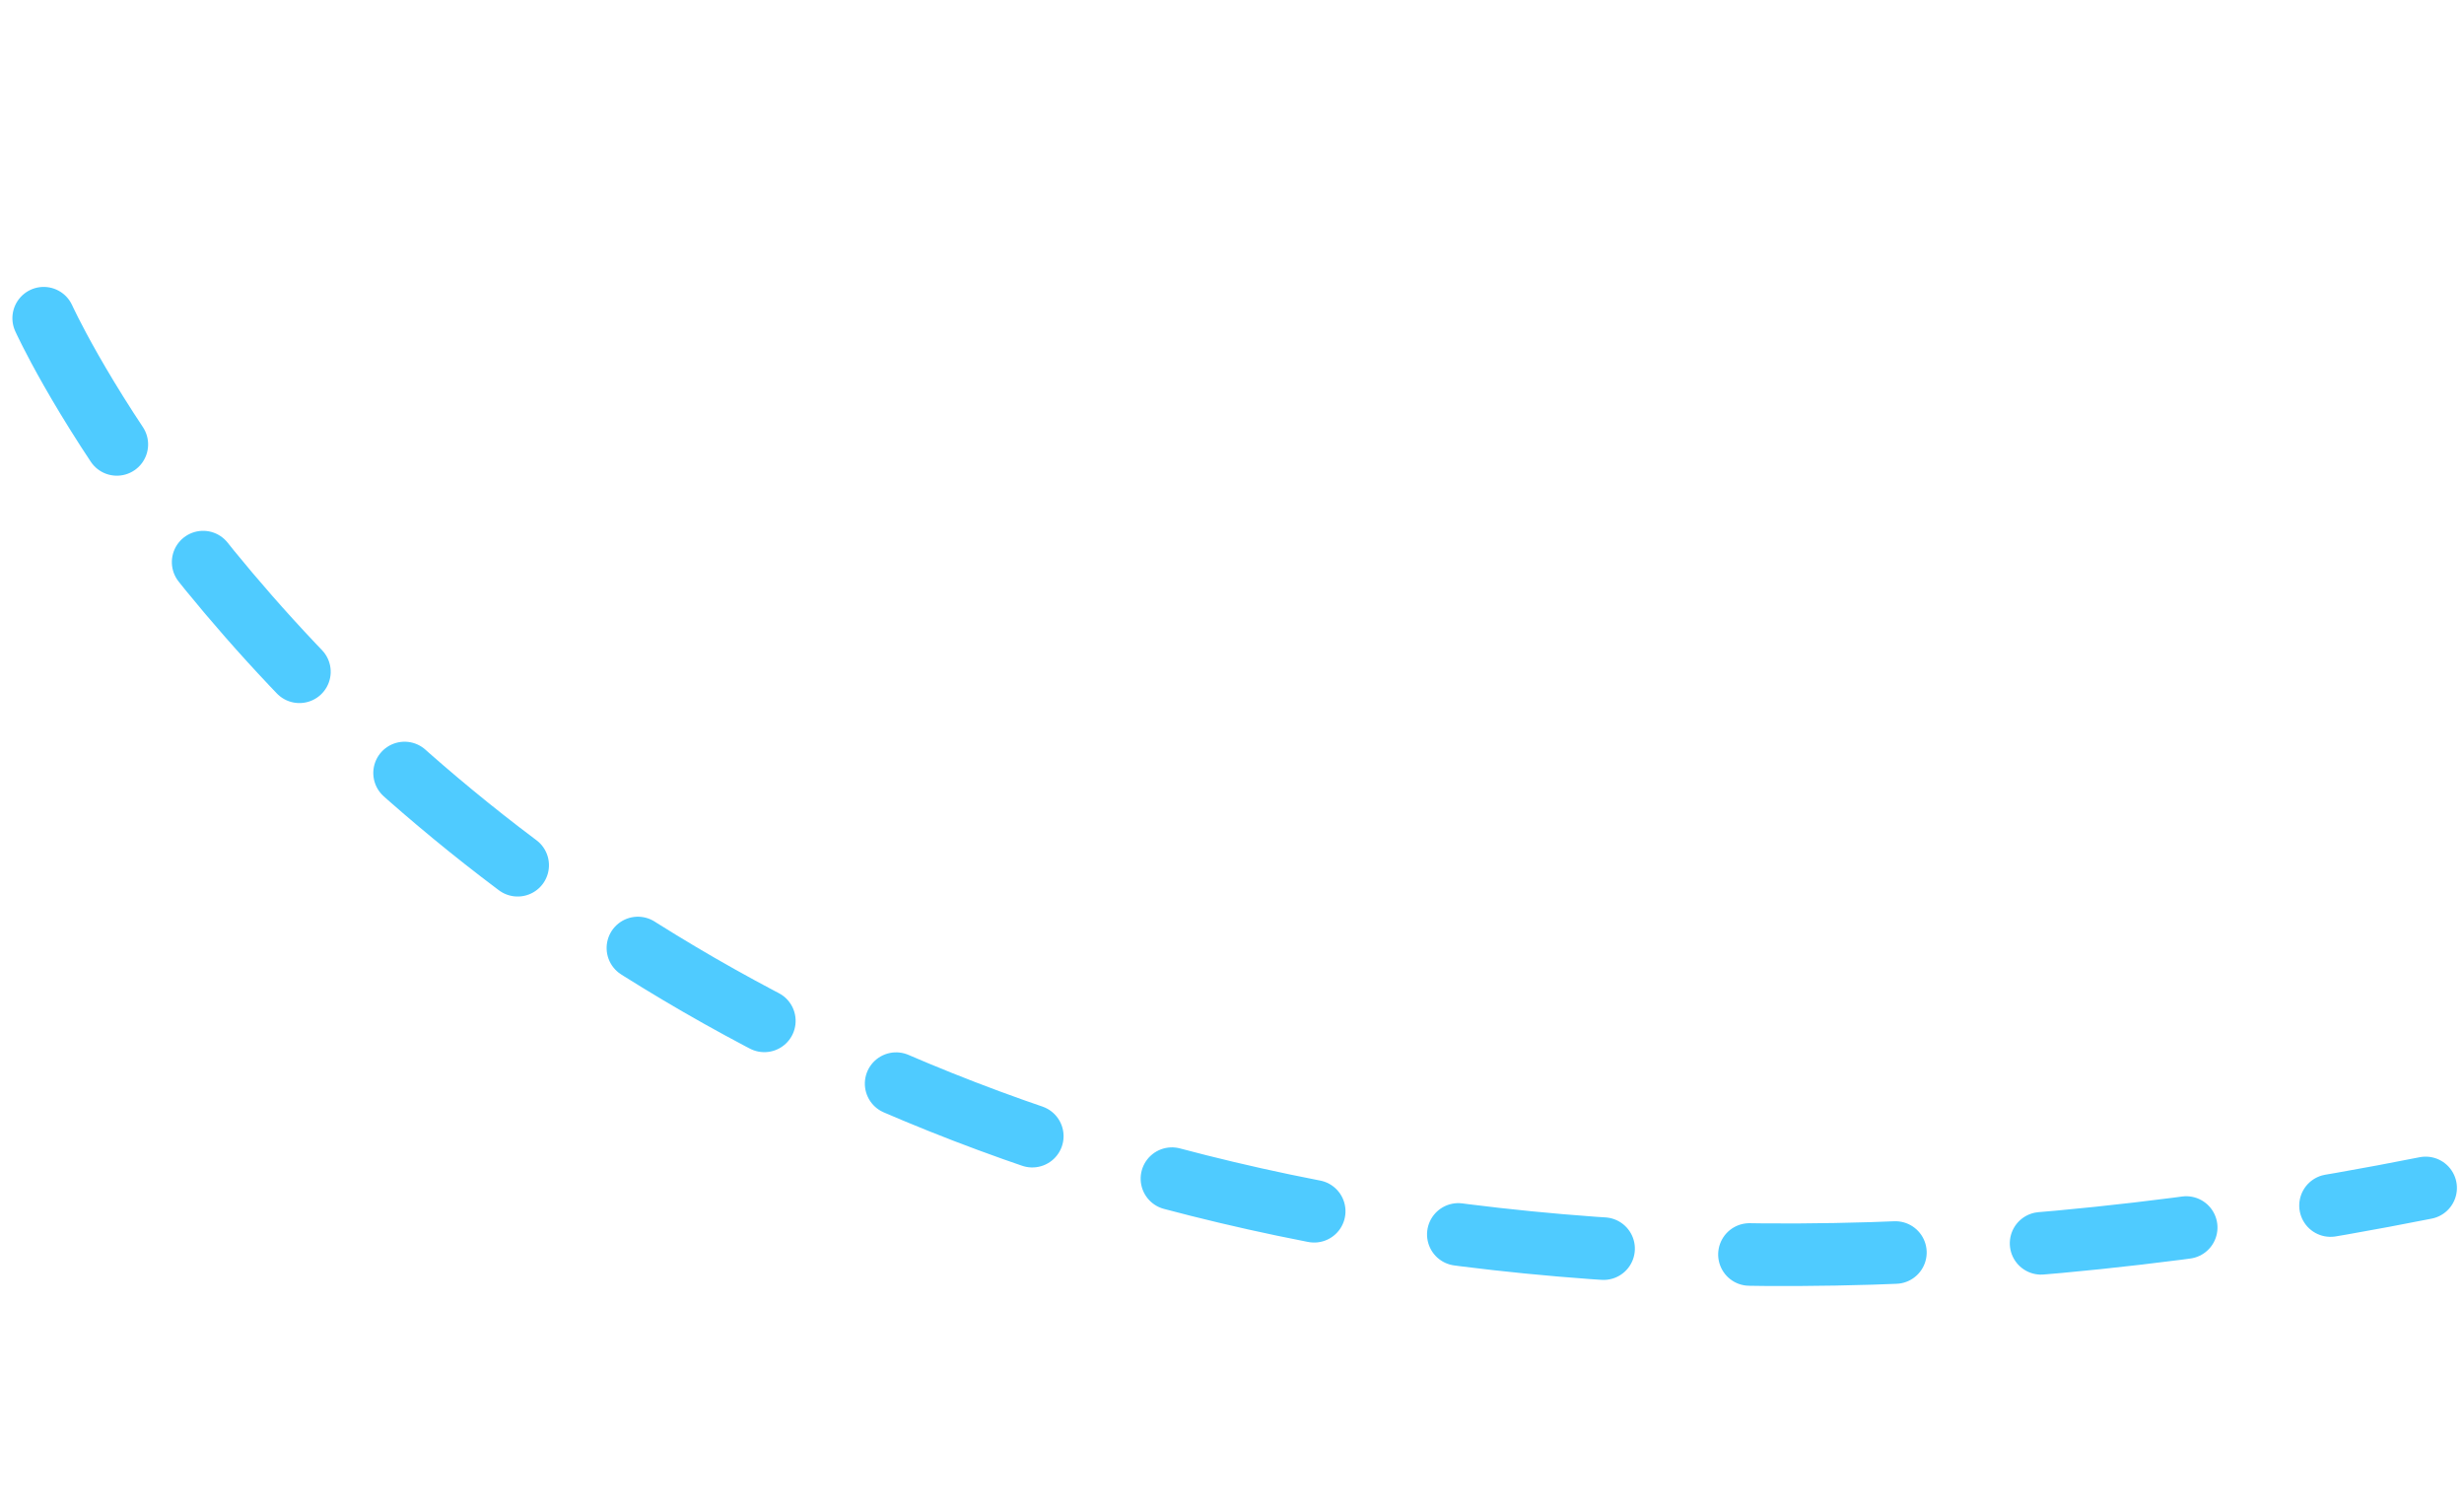 <svg xmlns="http://www.w3.org/2000/svg" width="118.146" height="72.378" viewBox="0 0 118.146 72.378">
  <path id="Tracé_1330" data-name="Tracé 1330" d="M3368.559,2953s19.3,61.909,108.279,55.309" transform="translate(-3701.236 -2505.208) rotate(-7)" fill="none" stroke="#4fcbff" stroke-linecap="round" stroke-width="3" stroke-dasharray="7"/>
</svg>
